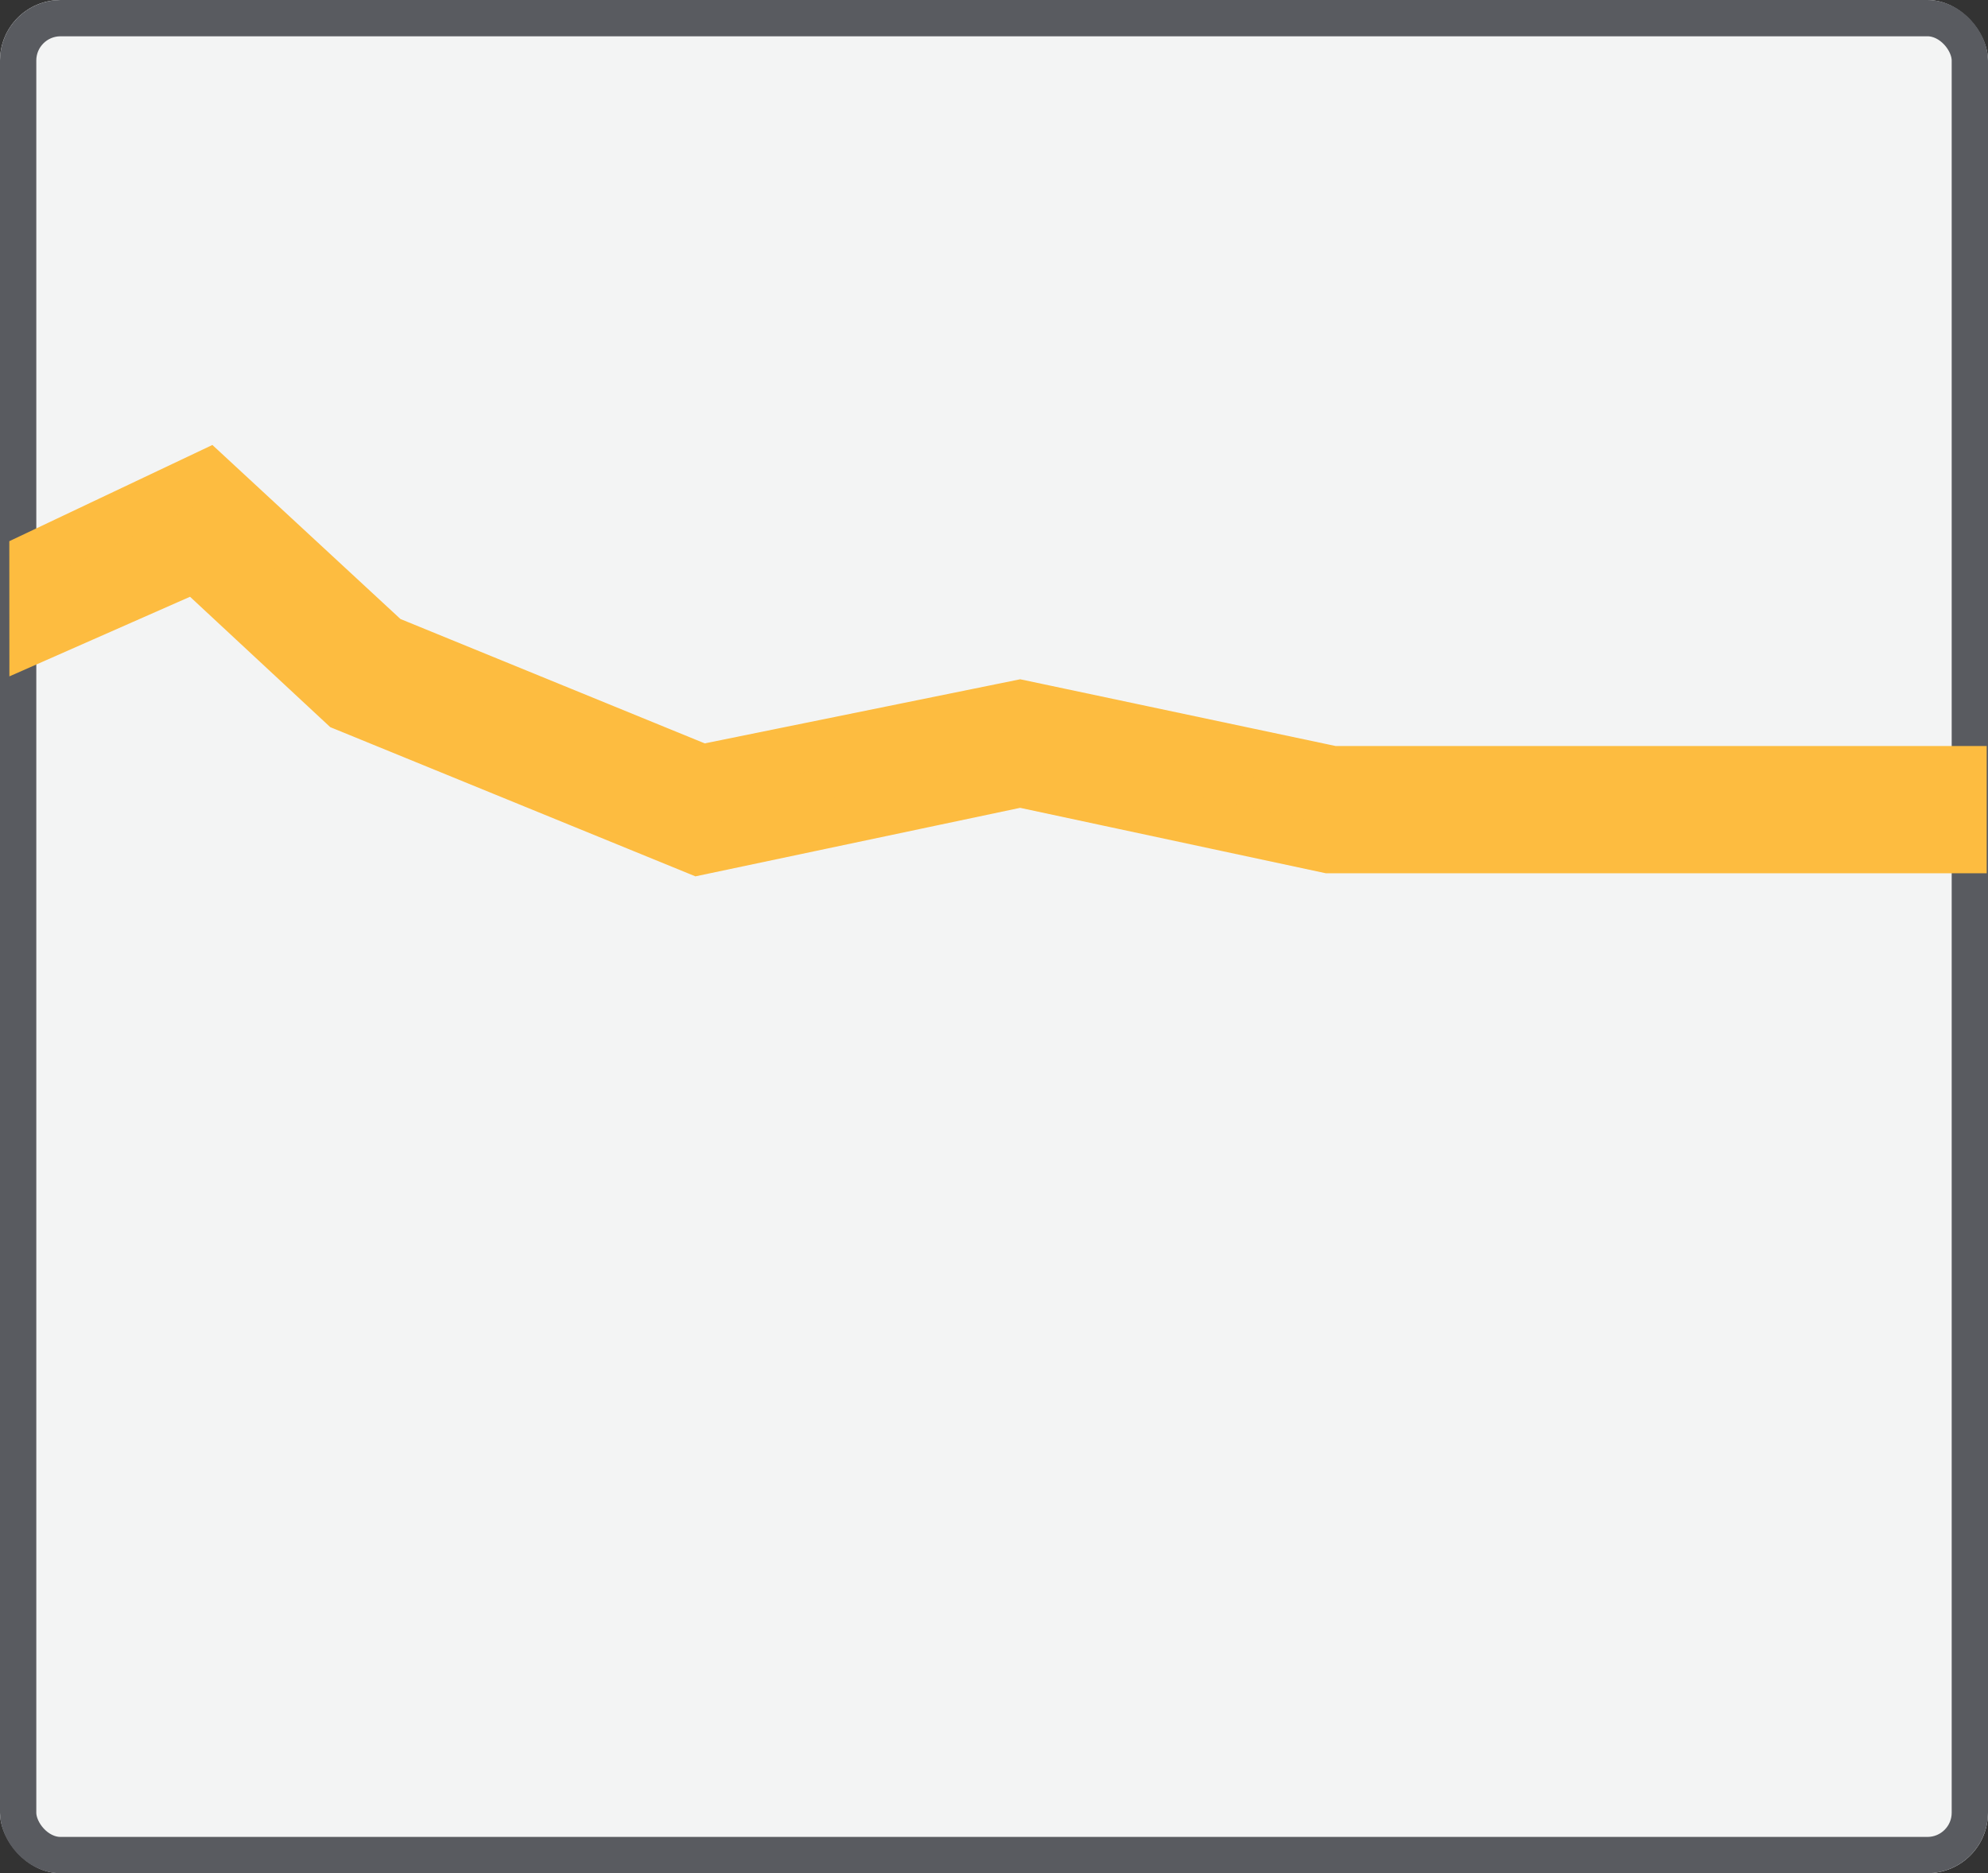 <svg xmlns="http://www.w3.org/2000/svg" width="164.285" height="154.839" viewBox="0 0 164.285 154.839">
  <rect x="0" y="0" width="164.285" height="154.839" fill="#333333" stroke="none"/>
  <g id="Group_4671" data-name="Group 4671" transform="translate(-430 -186)">
    <rect id="Rectangle_872" data-name="Rectangle 872" width="164.285" height="154.839" rx="5" transform="translate(430 186)" fill="#f3f4f4"/>
    <g id="Rectangle_902" data-name="Rectangle 902" transform="translate(430 186)" fill="none" stroke="#595b60" stroke-width="3">
      <rect width="164.285" height="154.839" rx="5" stroke="none"/>
      <rect x="1.5" y="1.5" width="161.285" height="151.839" rx="3.5" fill="none"/>
    </g>
    <path id="Path_3934" data-name="Path 3934" d="M-1135.23,2038l14.416-6.832,14.816,13.714,26.041,10.647,26.26-5.338,25.865,5.475h52.009v6.518l-52.4,0-25.472-5.453-26.648,5.625-29.269-11.962-12.286-11.427-13.328,5.876Z" transform="translate(1568 -1806)" fill="#fdbc40" stroke="#fdbc40" stroke-width="4"/>
  </g>
</svg>
